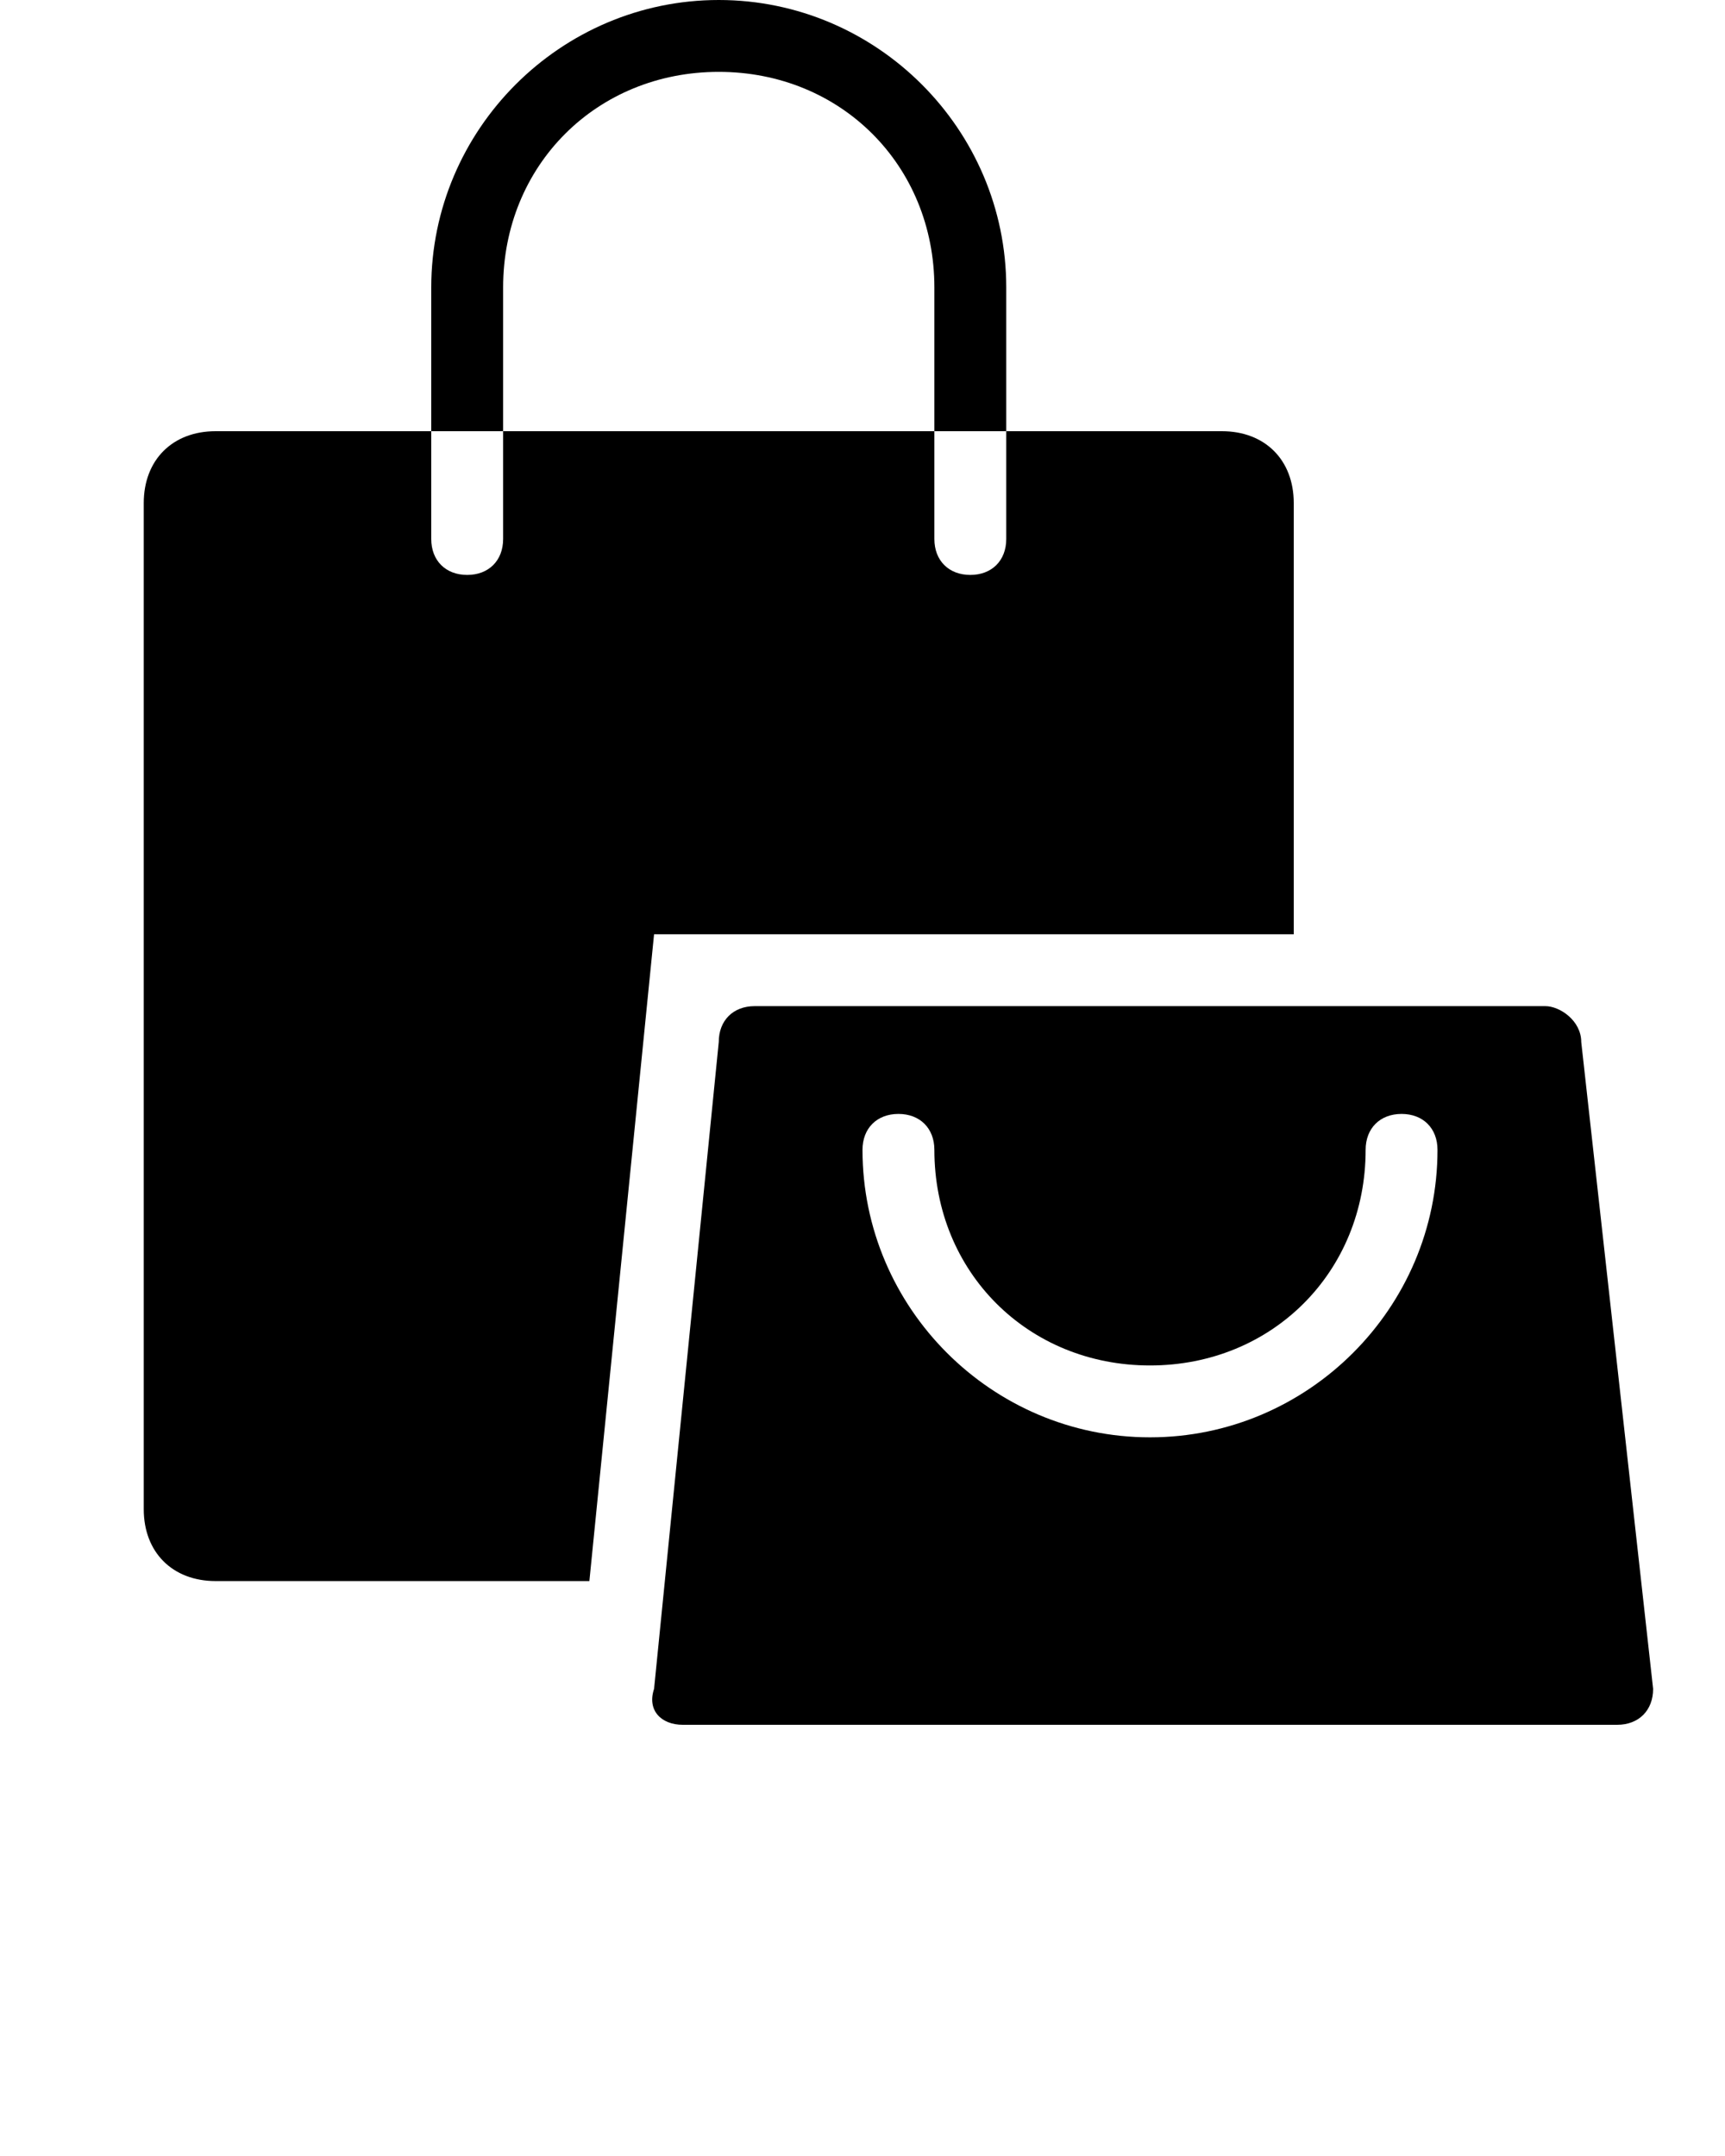 <?xml version="1.0" encoding="utf-8"?>
<!-- Generator: Adobe Illustrator 24.1.1, SVG Export Plug-In . SVG Version: 6.00 Build 0)  -->
<svg version="1.1" id="Capa_1" xmlns="http://www.w3.org/2000/svg" xmlns:xlink="http://www.w3.org/1999/xlink" x="0px" y="0px"
	 viewBox="0 0 24 30" style="enable-background:new 0 0 24 30;" xml:space="preserve">
<g>
	<path d="M7,4c0-1.7,1.3-3,3-3s3,1.3,3,3v2h1V4c0-2.2-1.8-4-4-4S6,1.8,6,4v2h1V4z"/>
	<path d="M18,13c0,0,0-5.5,0-6c0-0.6-0.4-1-1-1h-3v1.5l0,0C14,7.8,13.8,8,13.5,8S13,7.8,13,7.5V6H7v1.5C7,7.8,6.8,8,6.5,8
		S6,7.8,6,7.5l0,0V6H3C2.4,6,2,6.4,2,7s0,13.4,0,14s0.4,1,1,1c0.5,0,5.2,0,5.2,0l0.9-9H18z"/>
	<path d="M22,14.5c0-0.3-0.3-0.5-0.5-0.5h-11c-0.3,0-0.5,0.2-0.5,0.5l-0.9,9C9,23.8,9.2,24,9.5,24h13c0.3,0,0.5-0.2,0.5-0.5L22,14.5
		z M16,20c-2.2,0-4-1.8-4-4c0-0.3,0.2-0.5,0.5-0.5S13,15.7,13,16c0,1.7,1.3,3,3,3s3-1.3,3-3c0-0.3,0.2-0.5,0.5-0.5S20,15.7,20,16
		C20,18.2,18.2,20,16,20z"/>
</g>
</svg>
